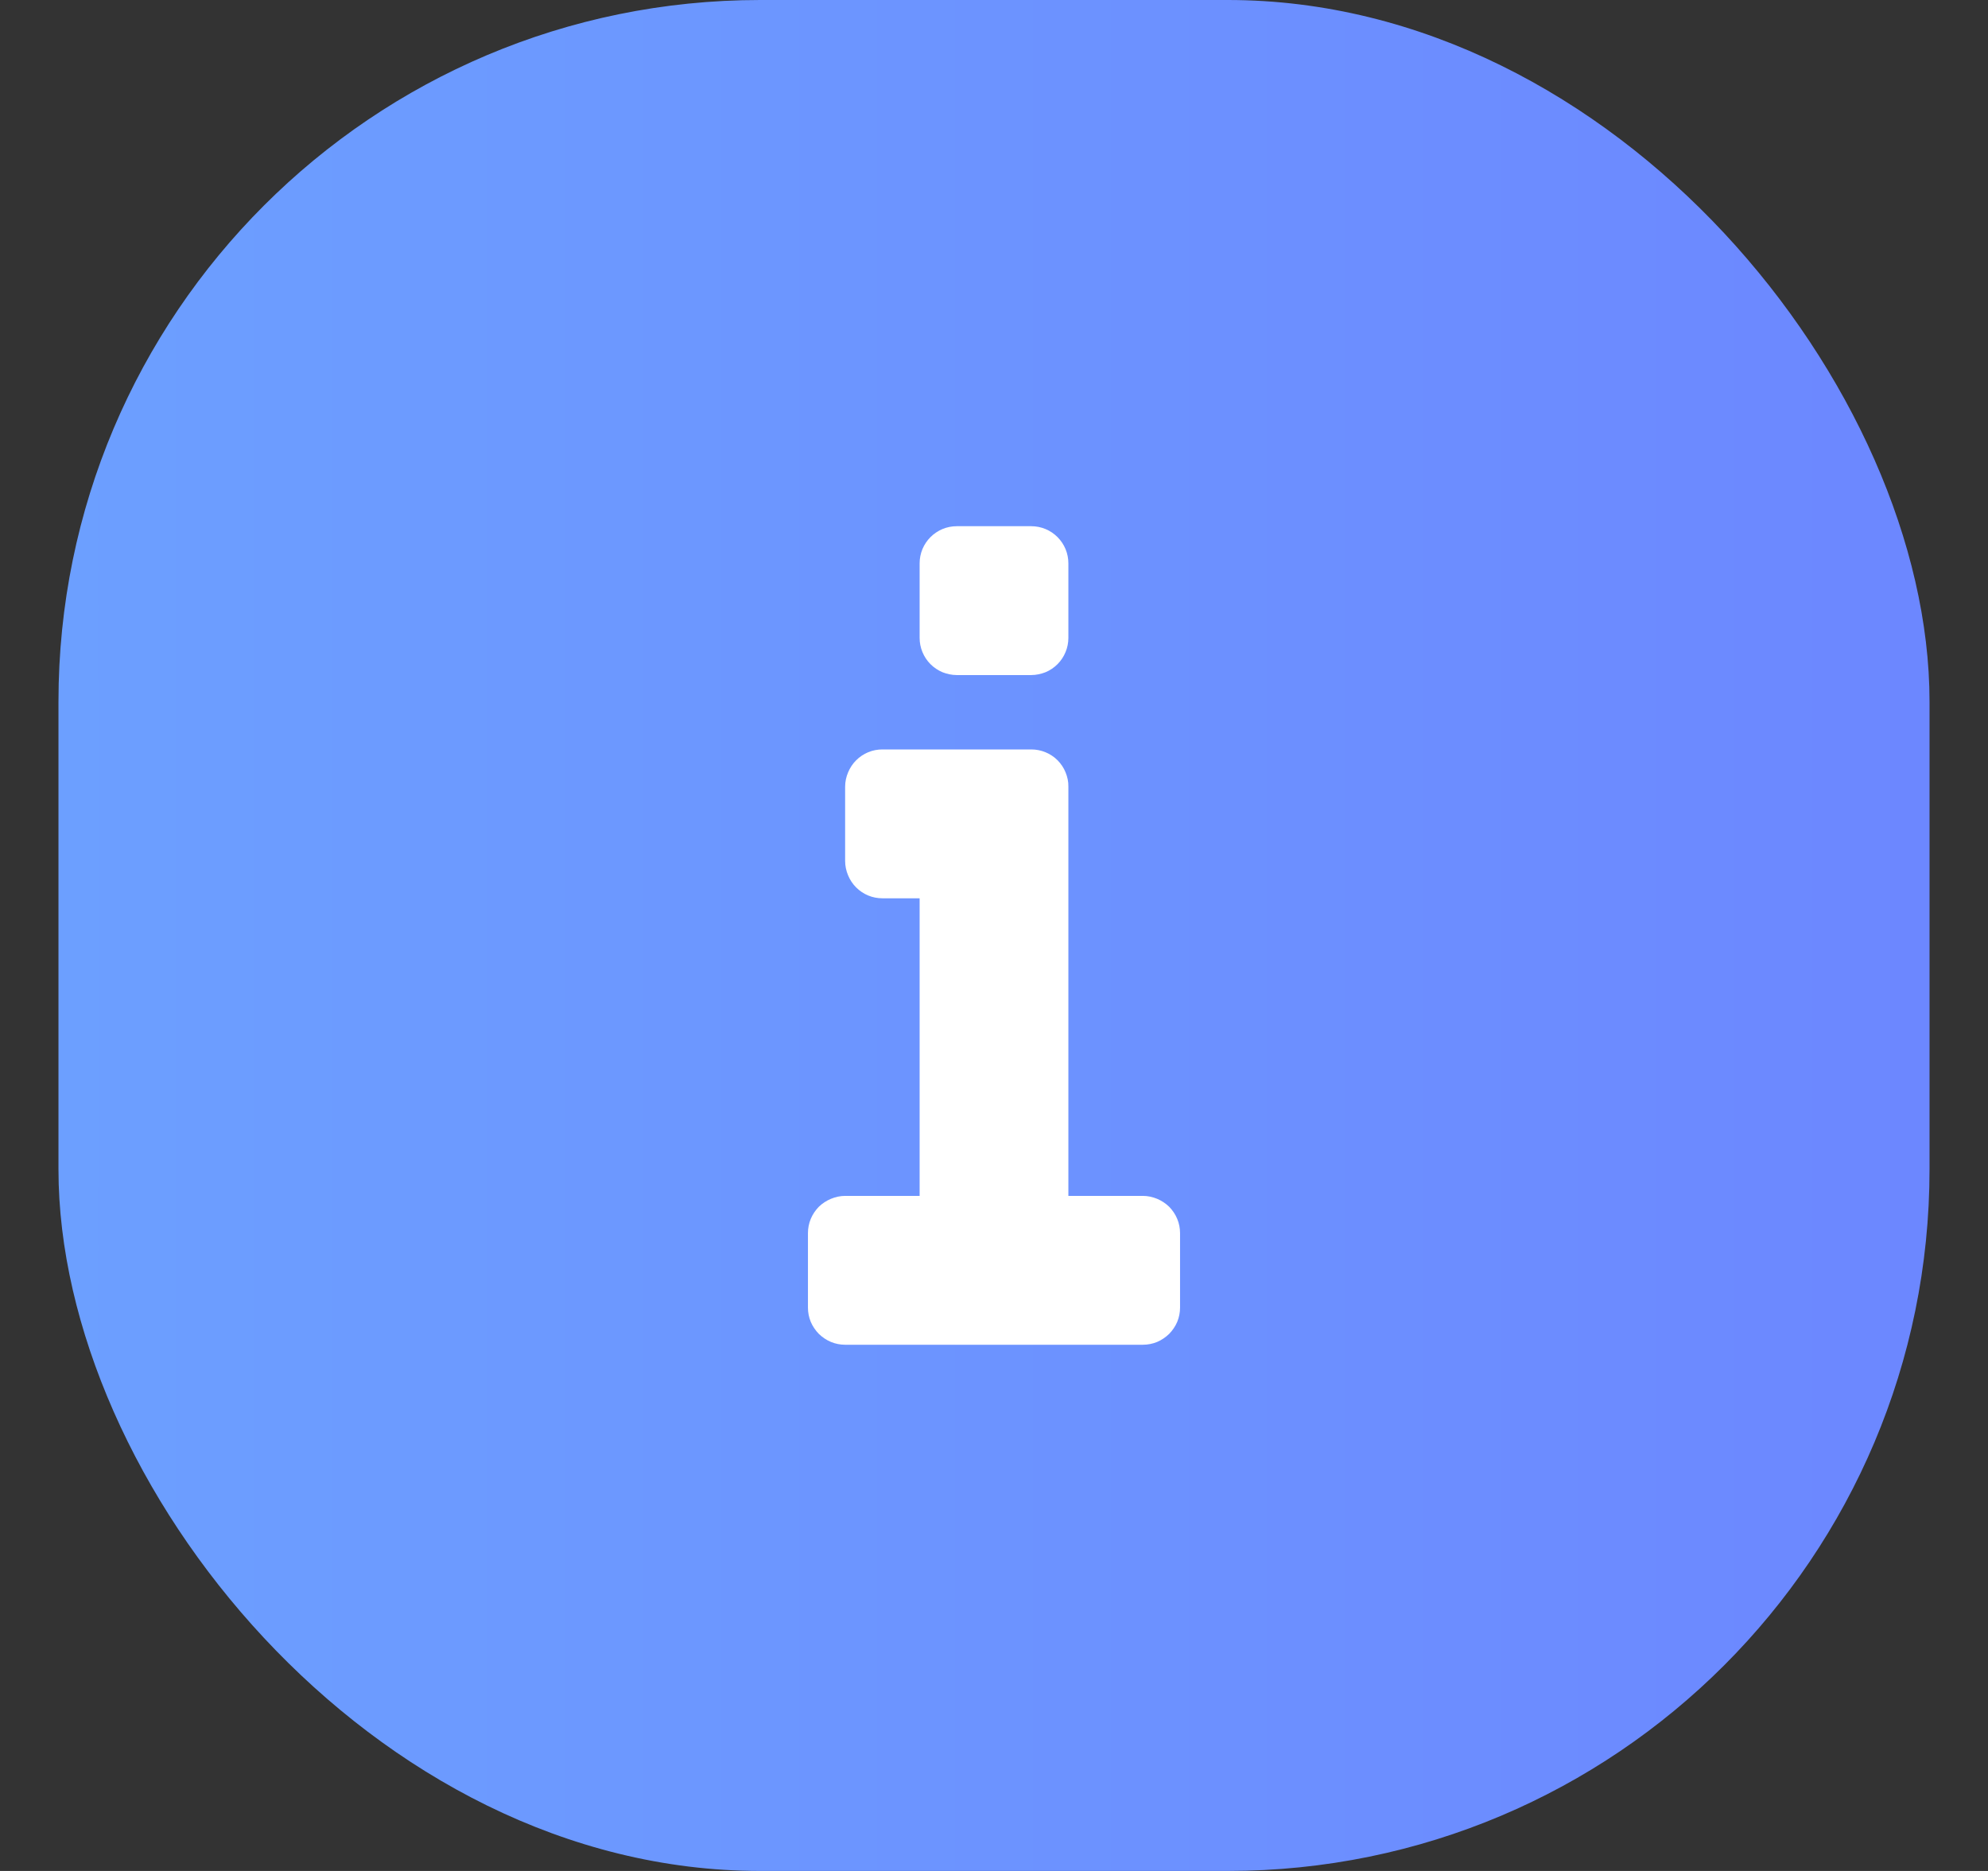 <svg width="17" height="16" viewBox="0 0 17 16" fill="none" xmlns="http://www.w3.org/2000/svg">
<rect x="0" y="0" width="17" height="16" fill="#333333" stroke="none"/>
<rect x="0.5" width="16" height="16" rx="6" fill="url(#paint0_linear_12323_44139)"/>
<path d="M7.864 10.227V7.682H7.546C7.504 7.682 7.462 7.674 7.424 7.658C7.385 7.642 7.35 7.618 7.321 7.589C7.291 7.559 7.268 7.524 7.252 7.485C7.236 7.447 7.227 7.405 7.227 7.364V6.727C7.227 6.685 7.236 6.644 7.252 6.606C7.268 6.567 7.291 6.532 7.321 6.502C7.35 6.473 7.385 6.449 7.424 6.433C7.462 6.417 7.504 6.409 7.546 6.409H8.818C8.86 6.409 8.902 6.417 8.94 6.433C8.979 6.449 9.014 6.472 9.044 6.502C9.073 6.532 9.097 6.567 9.112 6.605C9.128 6.644 9.137 6.685 9.136 6.727V10.227H9.773C9.815 10.227 9.856 10.236 9.895 10.252C9.933 10.268 9.968 10.291 9.998 10.32C10.027 10.35 10.051 10.385 10.067 10.424C10.083 10.462 10.091 10.504 10.091 10.546V11.182C10.091 11.224 10.083 11.265 10.067 11.304C10.051 11.342 10.027 11.377 9.998 11.407C9.968 11.436 9.933 11.46 9.895 11.476C9.856 11.492 9.815 11.5 9.773 11.5H7.227C7.186 11.5 7.144 11.492 7.106 11.476C7.067 11.46 7.032 11.436 7.002 11.407C6.973 11.377 6.949 11.342 6.933 11.304C6.917 11.265 6.909 11.224 6.909 11.182V10.546C6.909 10.504 6.917 10.462 6.933 10.424C6.949 10.385 6.973 10.35 7.002 10.32C7.032 10.291 7.067 10.268 7.106 10.252C7.144 10.236 7.186 10.227 7.227 10.227H7.864ZM8.182 5.773C8.14 5.773 8.099 5.764 8.06 5.749C8.022 5.733 7.986 5.709 7.957 5.68C7.927 5.65 7.904 5.615 7.888 5.576C7.872 5.538 7.864 5.496 7.864 5.455V4.818C7.864 4.776 7.872 4.735 7.888 4.696C7.904 4.658 7.927 4.623 7.957 4.593C7.986 4.564 8.022 4.54 8.06 4.524C8.099 4.508 8.14 4.5 8.182 4.5H8.818C8.86 4.5 8.901 4.508 8.94 4.524C8.979 4.54 9.014 4.564 9.043 4.593C9.073 4.623 9.096 4.658 9.112 4.696C9.128 4.735 9.136 4.776 9.136 4.818V5.455C9.136 5.496 9.128 5.538 9.112 5.576C9.096 5.615 9.073 5.65 9.043 5.68C9.014 5.709 8.979 5.733 8.94 5.749C8.901 5.764 8.86 5.773 8.818 5.773H8.182Z" fill="white"/>
<defs>
<linearGradient id="paint0_linear_12323_44139" x1="0.5" y1="8" x2="16.5" y2="8" gradientUnits="userSpaceOnUse">
<stop stop-color="#6C9FFF"/>
<stop offset="1" stop-color="#6C87FF"/>
</linearGradient>
</defs>
</svg>

